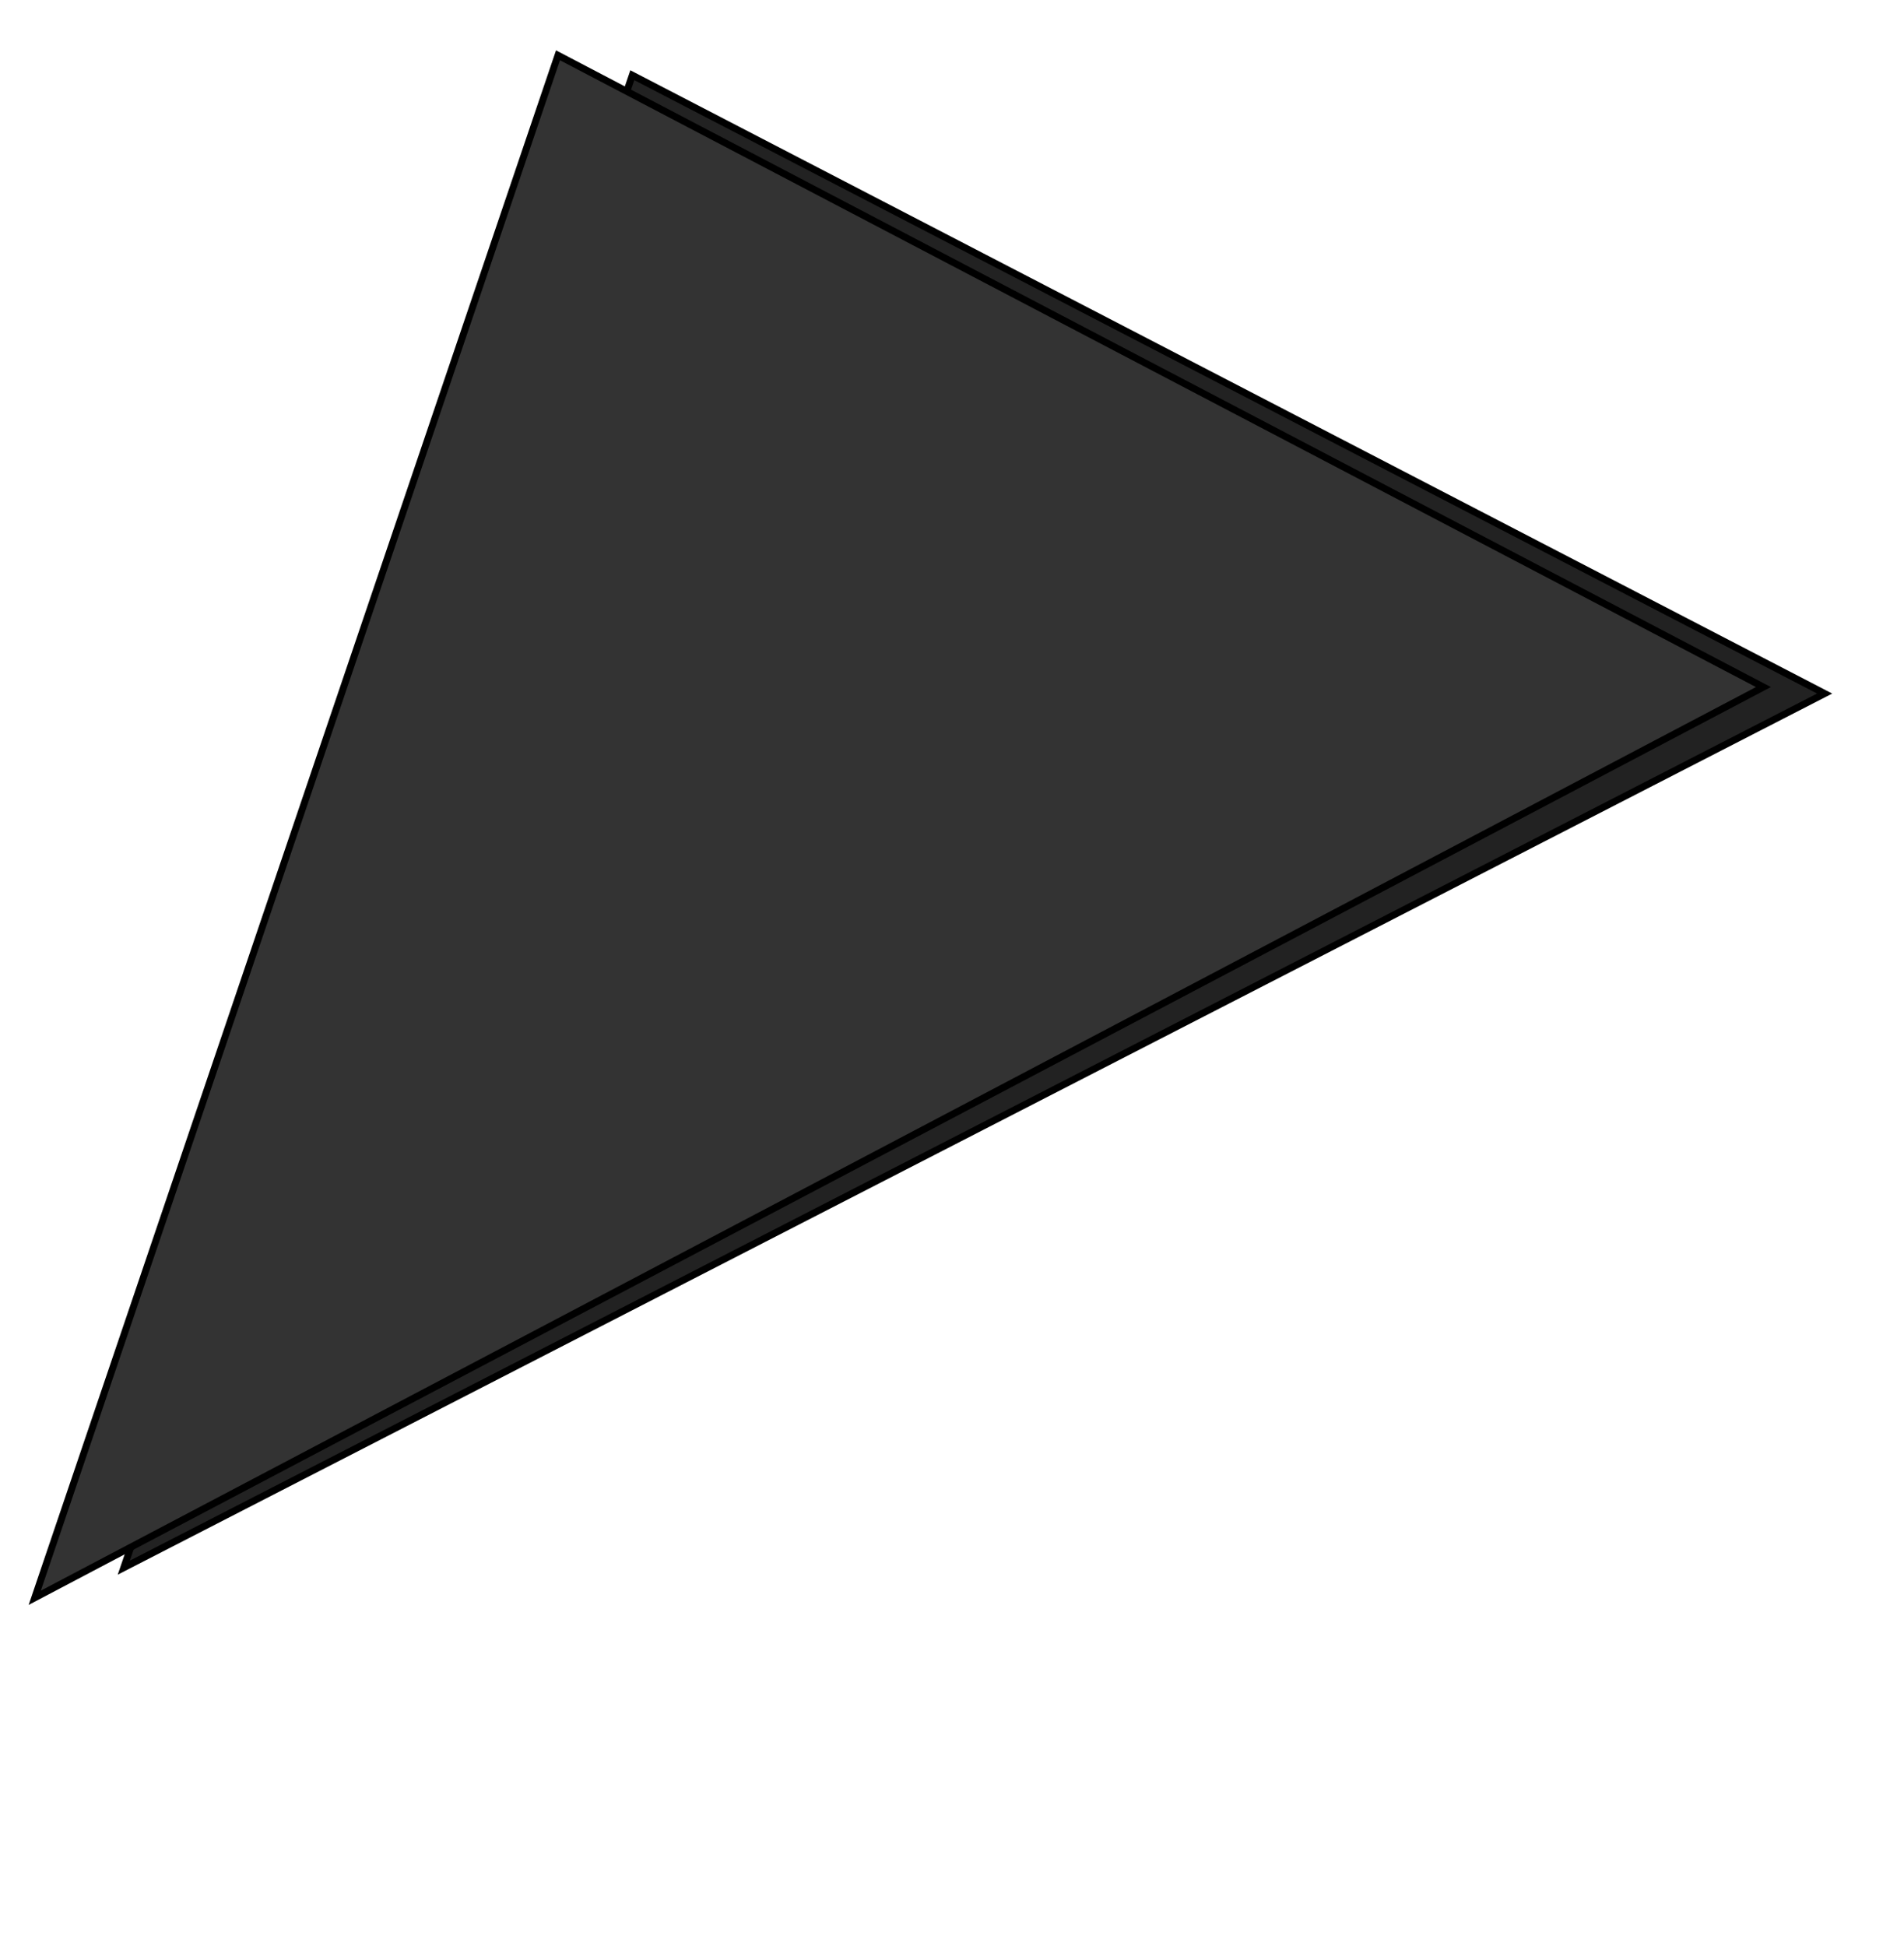 <svg width="274" height="280" viewBox="0 0 274 280" fill="none" xmlns="http://www.w3.org/2000/svg">
<g filter="url(#filter0_d)">
<path d="M262.582 95.802L17.815 221.585L90.995 6.822L262.582 95.802Z" fill="#222222" stroke="black"/>
<path d="M253.769 94.867L5 225.92L80.301 3.957L253.769 94.867Z" fill="#333333" stroke="black"/>
</g>
<defs>
<filter id="filter0_d" x="0.124" y="3.242" width="267.548" height="231.704" filterUnits="userSpaceOnUse" color-interpolation-filters="sRGB">
<feFlood flood-opacity="0" result="BackgroundImageFix"/>
<feColorMatrix in="SourceAlpha" type="matrix" values="0 0 0 0 0 0 0 0 0 0 0 0 0 0 0 0 0 0 127 0"/>
<feOffset dy="4"/>
<feGaussianBlur stdDeviation="2"/>
<feColorMatrix type="matrix" values="0 0 0 0 0 0 0 0 0 0 0 0 0 0 0 0 0 0 0.25 0"/>
<feBlend mode="normal" in2="BackgroundImageFix" result="effect1_dropShadow"/>
<feBlend mode="normal" in="SourceGraphic" in2="effect1_dropShadow" result="shape"/>
</filter>
</defs>
</svg>
